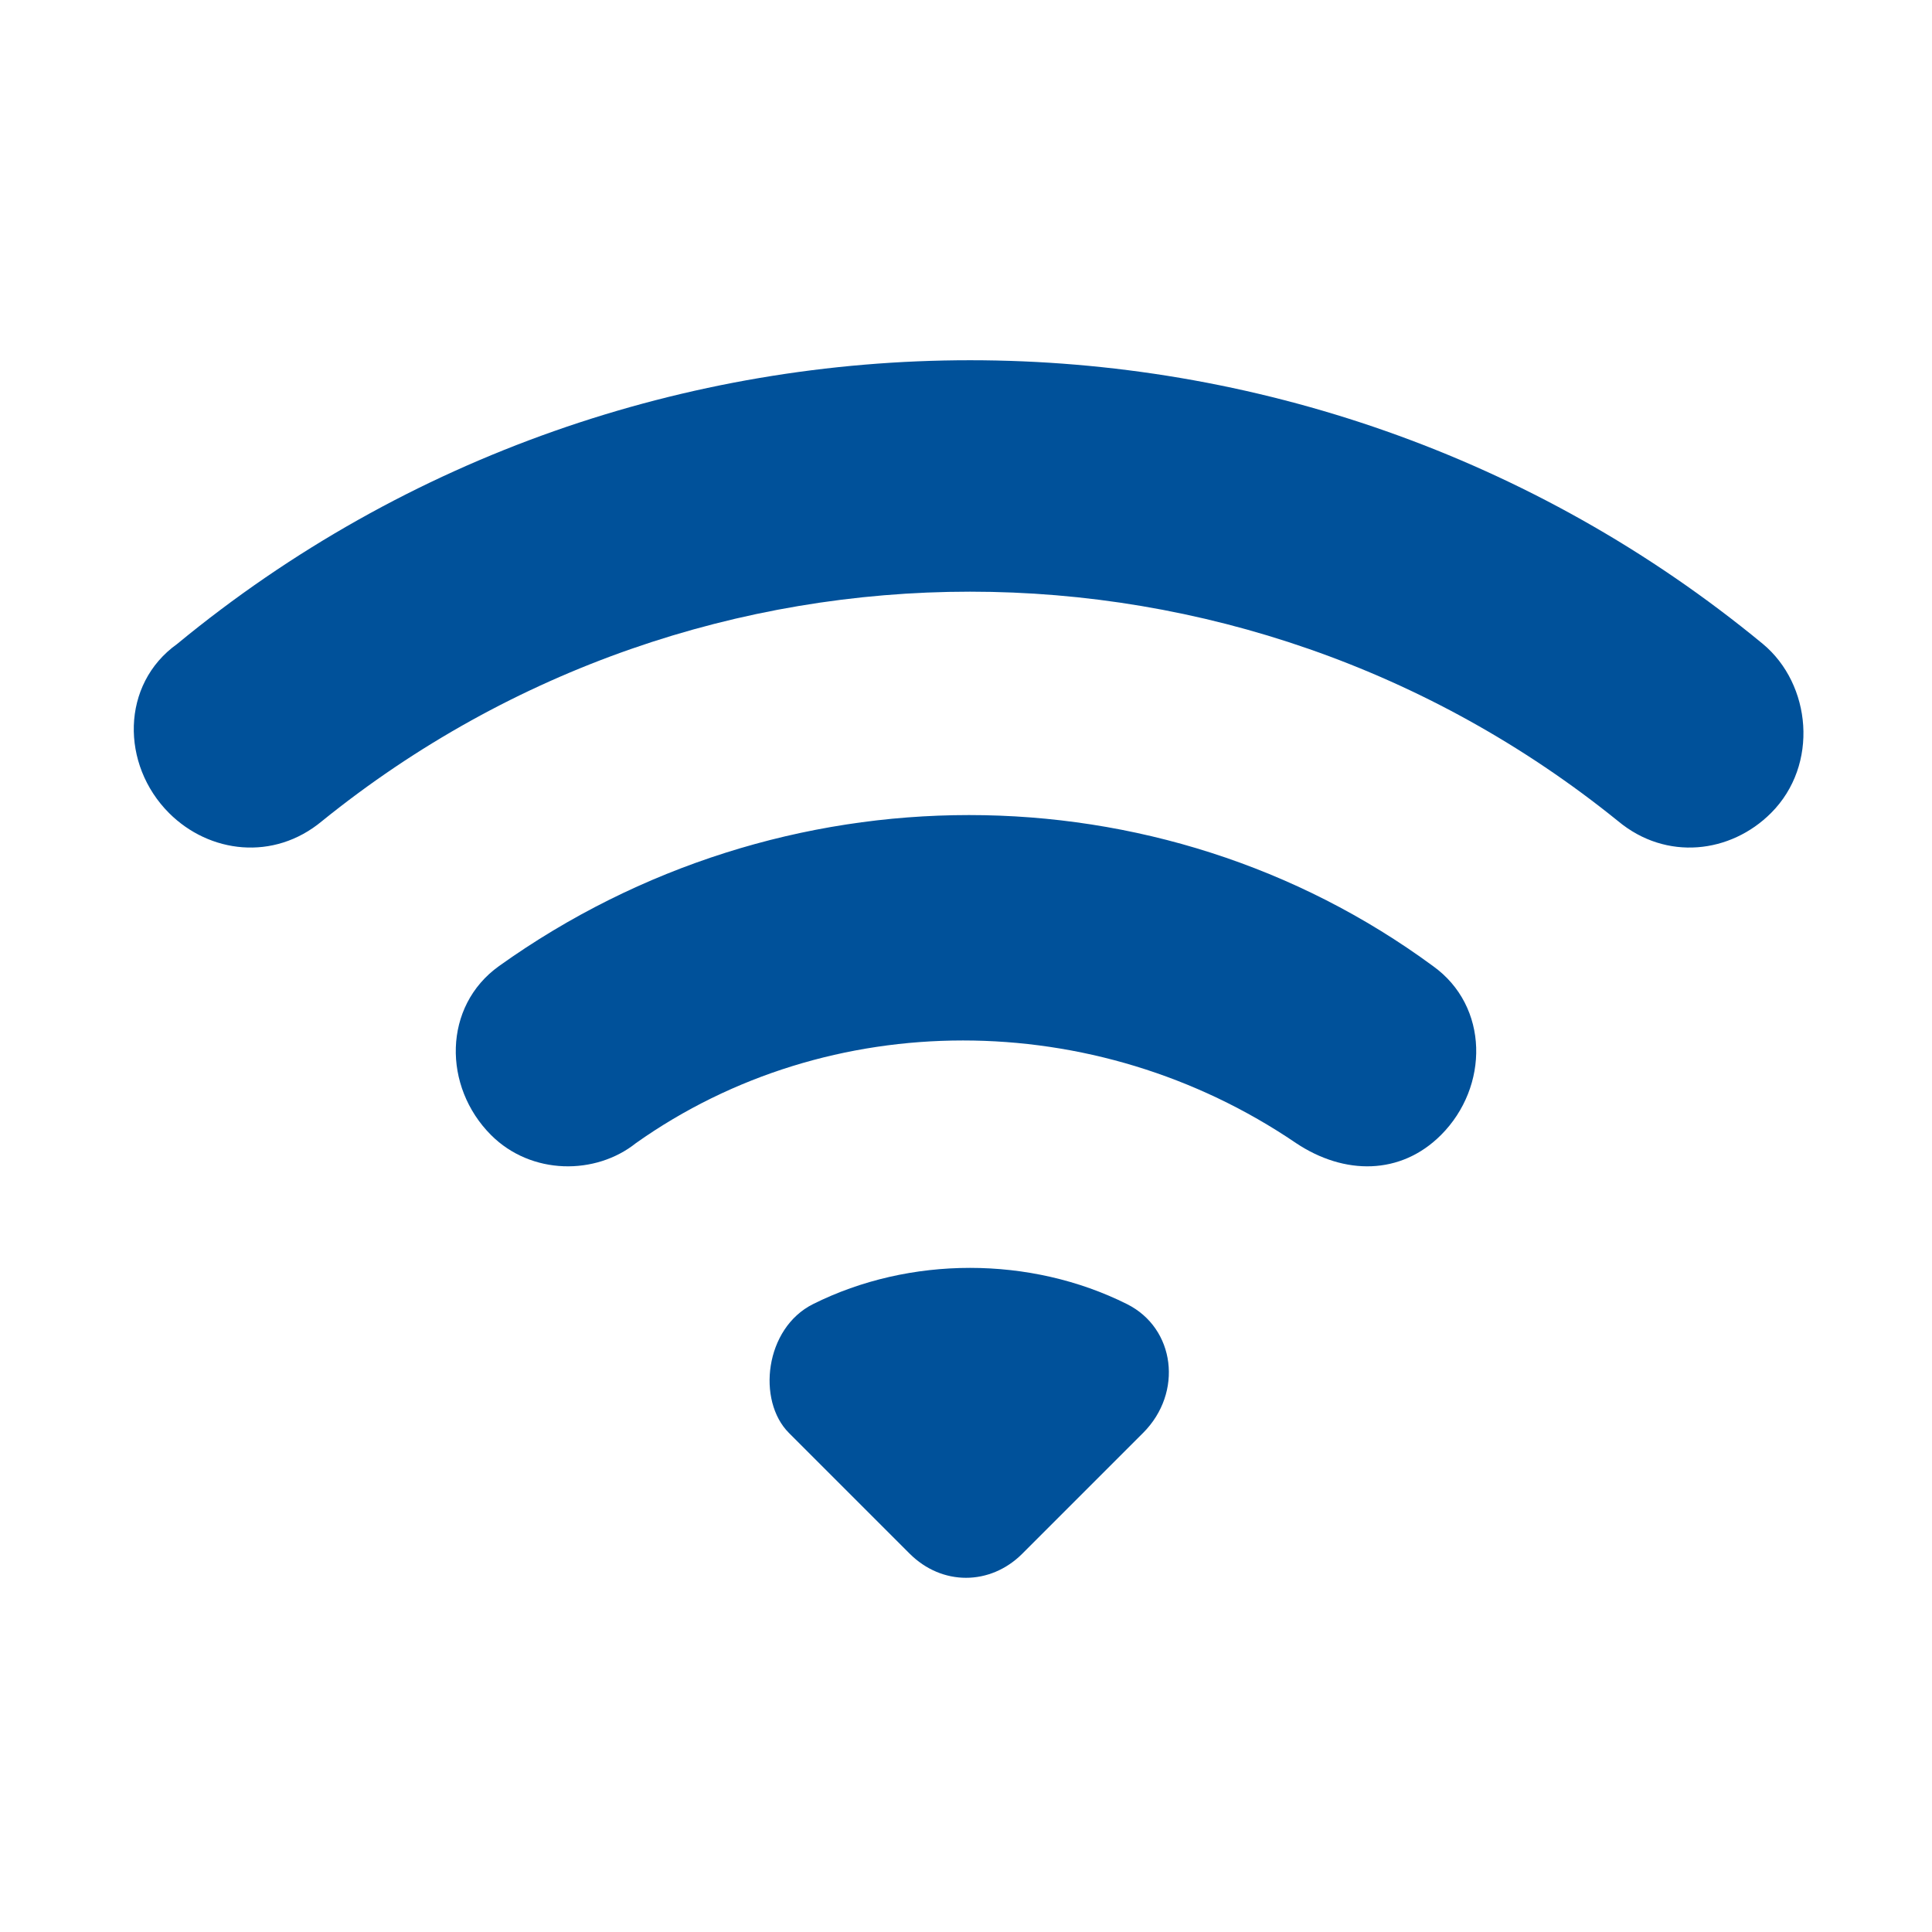 <?xml version="1.0" encoding="utf-8"?>
<!-- Generator: Adobe Illustrator 23.0.3, SVG Export Plug-In . SVG Version: 6.00 Build 0)  -->
<svg version="1.1" id="Layer_1" xmlns="http://www.w3.org/2000/svg" xmlns:xlink="http://www.w3.org/1999/xlink" x="0px" y="0px"
	 viewBox="0 0 24 24" style="enable-background:new 0 0 24 24;" xml:space="preserve">
<style type="text/css">
	.st0{fill:#00519A;}
</style>
<path class="st0" d="M2.1,10.1c0.5,0.5,1.3,0.6,1.9,0.1c4.7-3.8,11.4-3.8,16.1,0c0.6,0.5,1.4,0.4,1.9-0.1c0.6-0.6,0.5-1.6-0.1-2.1
	c-5.7-4.7-14-4.7-19.7,0C1.5,8.5,1.5,9.5,2.1,10.1z M9.8,17.8l1.5,1.5c0.4,0.4,1,0.4,1.4,0l1.5-1.5c0.5-0.5,0.4-1.3-0.2-1.6
	c-1.2-0.6-2.7-0.6-3.9,0C9.5,16.5,9.4,17.4,9.8,17.8z M6.1,14.1c0.5,0.5,1.3,0.5,1.8,0.1c2.4-1.7,5.7-1.7,8.2,0
	c0.6,0.4,1.3,0.4,1.8-0.1l0,0c0.6-0.6,0.6-1.6-0.1-2.1c-3.4-2.5-8.1-2.5-11.6,0C5.5,12.5,5.5,13.5,6.1,14.1z"/>
</svg>
